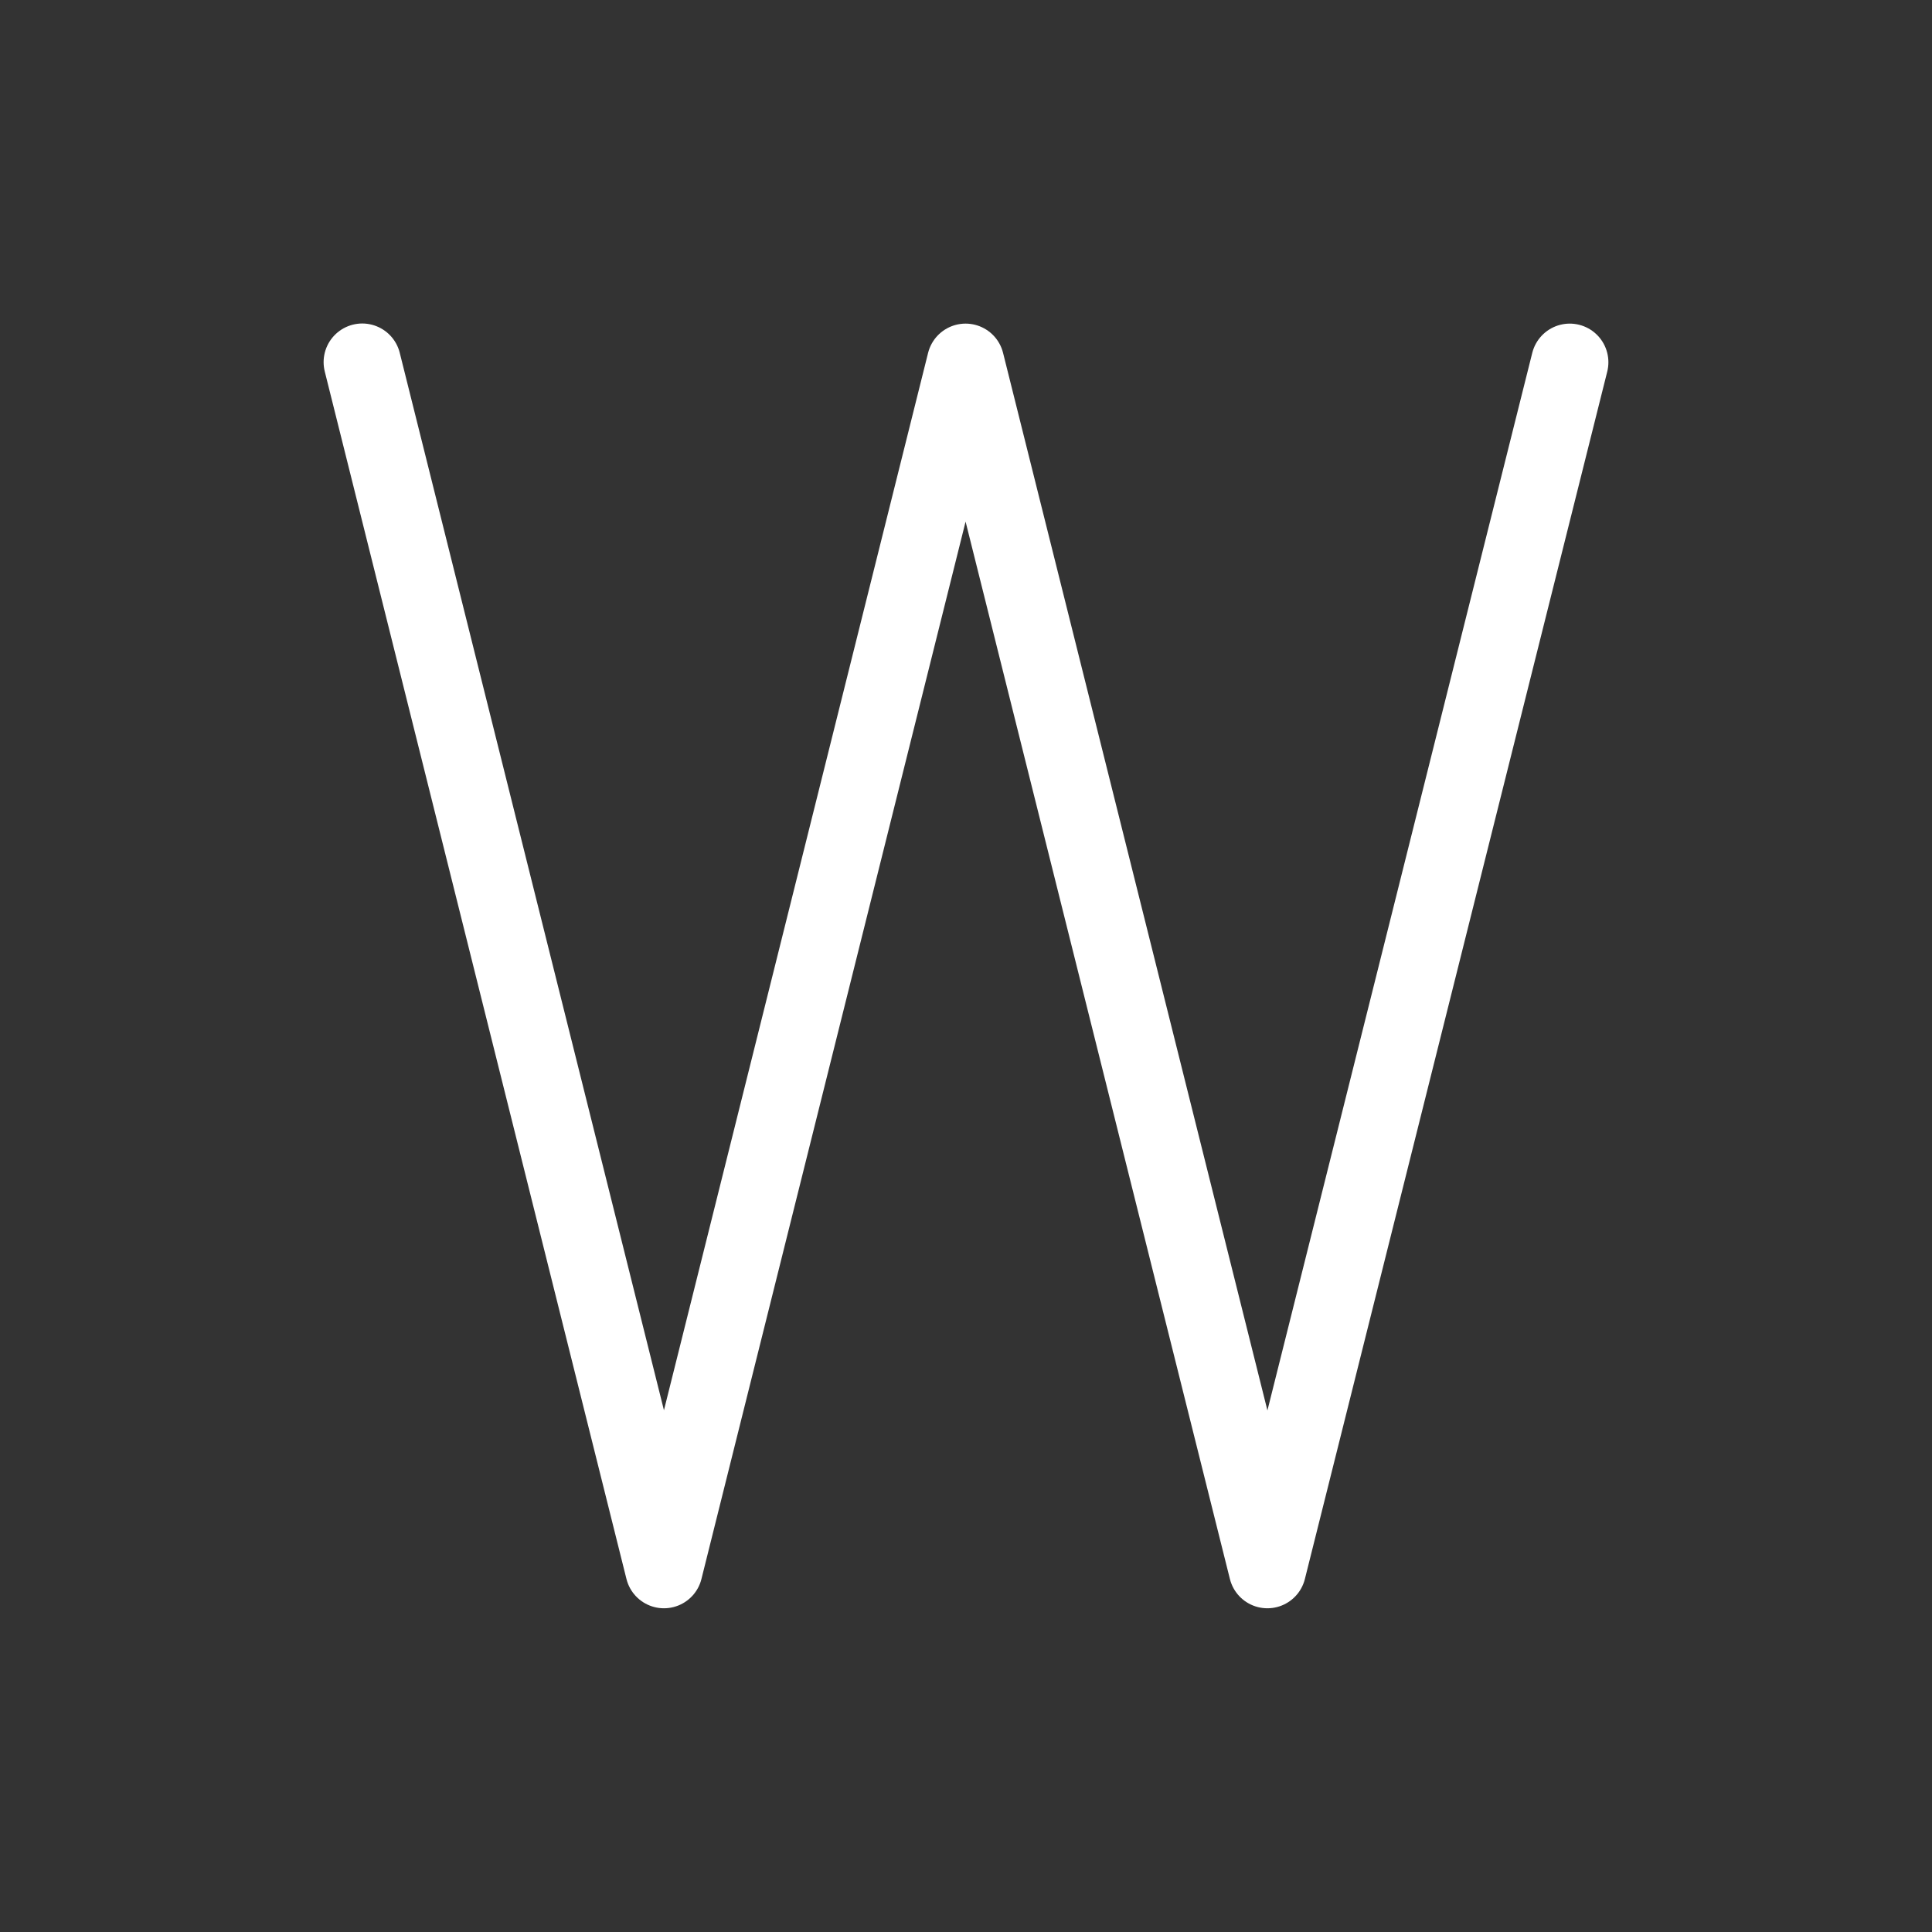 <svg xmlns="http://www.w3.org/2000/svg" width="50" height="50" viewBox="0 0 50 50">
    <rect x="0" y="0" width="50" height="50" fill="#333333" stroke="none"/>
    <g fill="none">
        <path d="M0 0H50V50H0z" transform="translate(-16.836 -115.078) translate(16.836 115.078)"/>
        <path stroke="#fff" stroke-linecap="round" stroke-linejoin="round" stroke-width="2px" d="M54.336 124.453L46.511 155.7 38.7 124.453 30.894 155.7l-7.808-31.25" transform="translate(-16.836 -115.078) translate(3.125)"/>
    </g>
</svg>
